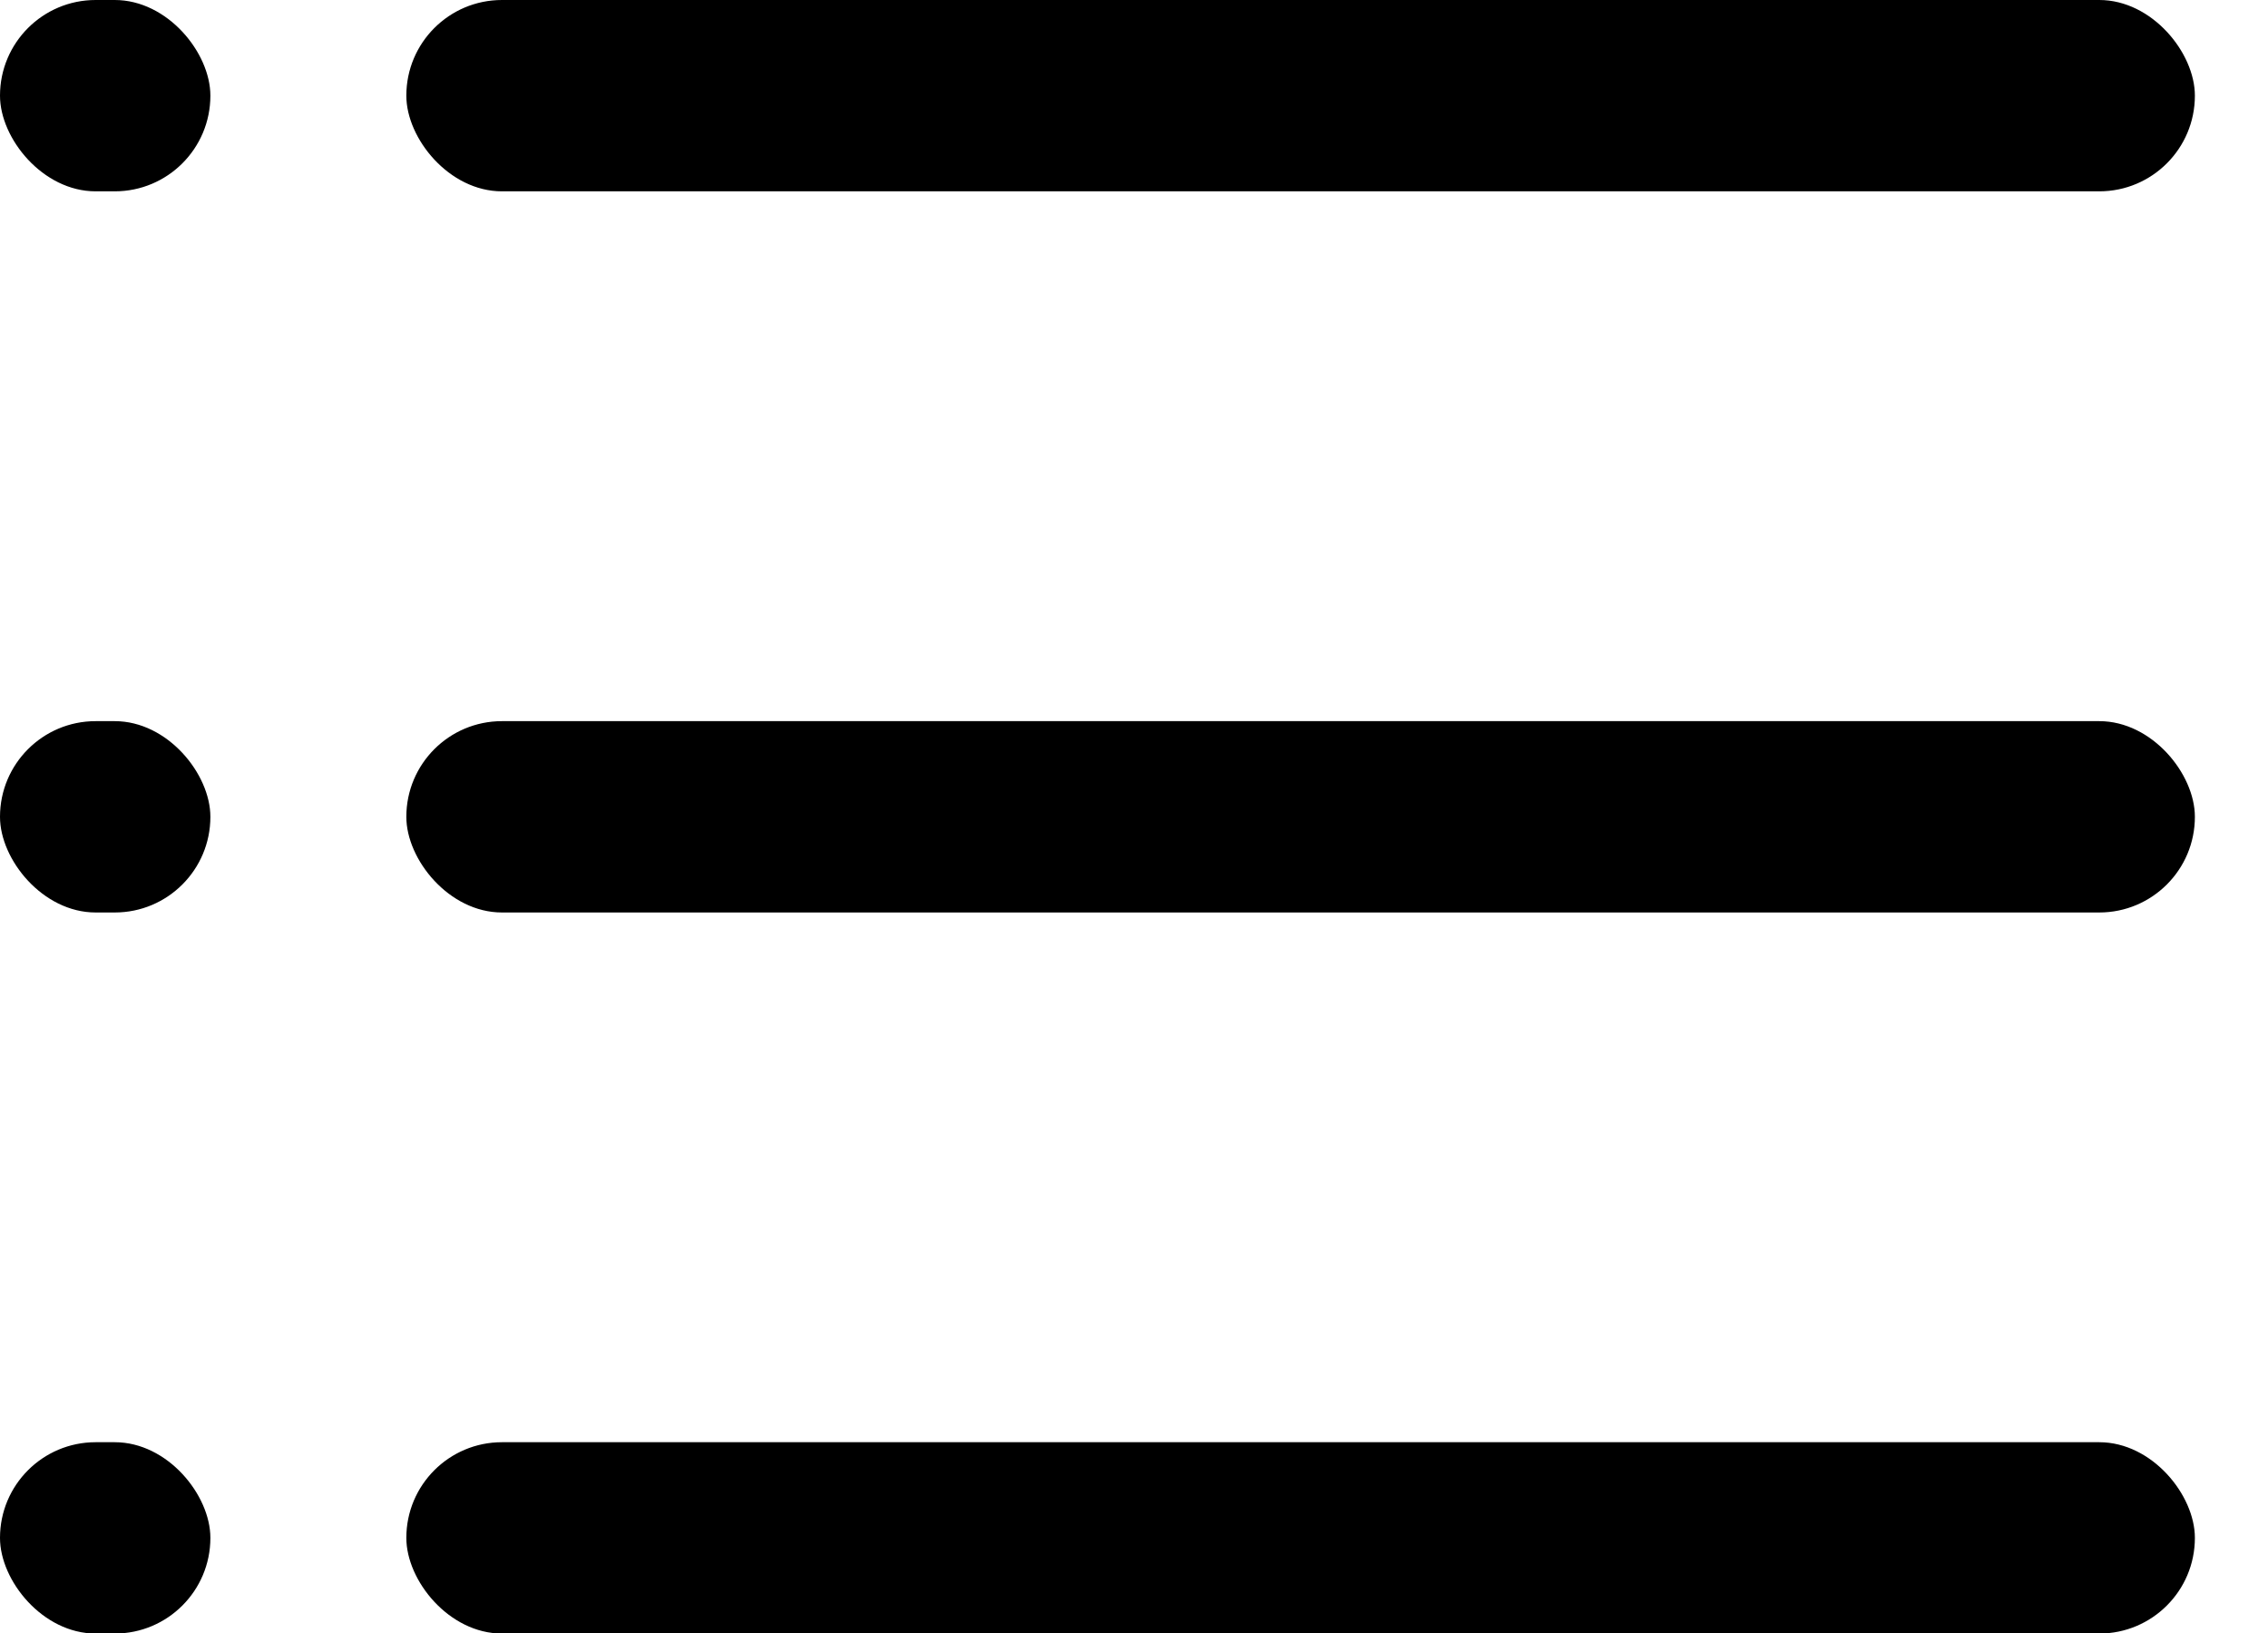 <svg width="25" height="18" viewBox="0 0 25 18" fill="none" xmlns="http://www.w3.org/2000/svg">
<rect x="4.479" width="19.715" height="2.109" rx="1.054" fill="black"/>
<rect width="2.319" height="2.109" rx="1.054" fill="black"/>
<rect x="4.479" y="7.949" width="19.715" height="2.109" rx="1.054" fill="black"/>
<rect y="7.949" width="2.319" height="2.109" rx="1.054" fill="black"/>
<rect x="4.479" y="15.897" width="19.715" height="2.109" rx="1.054" fill="black"/>
<rect y="15.897" width="2.319" height="2.109" rx="1.054" fill="black"/>
</svg>
